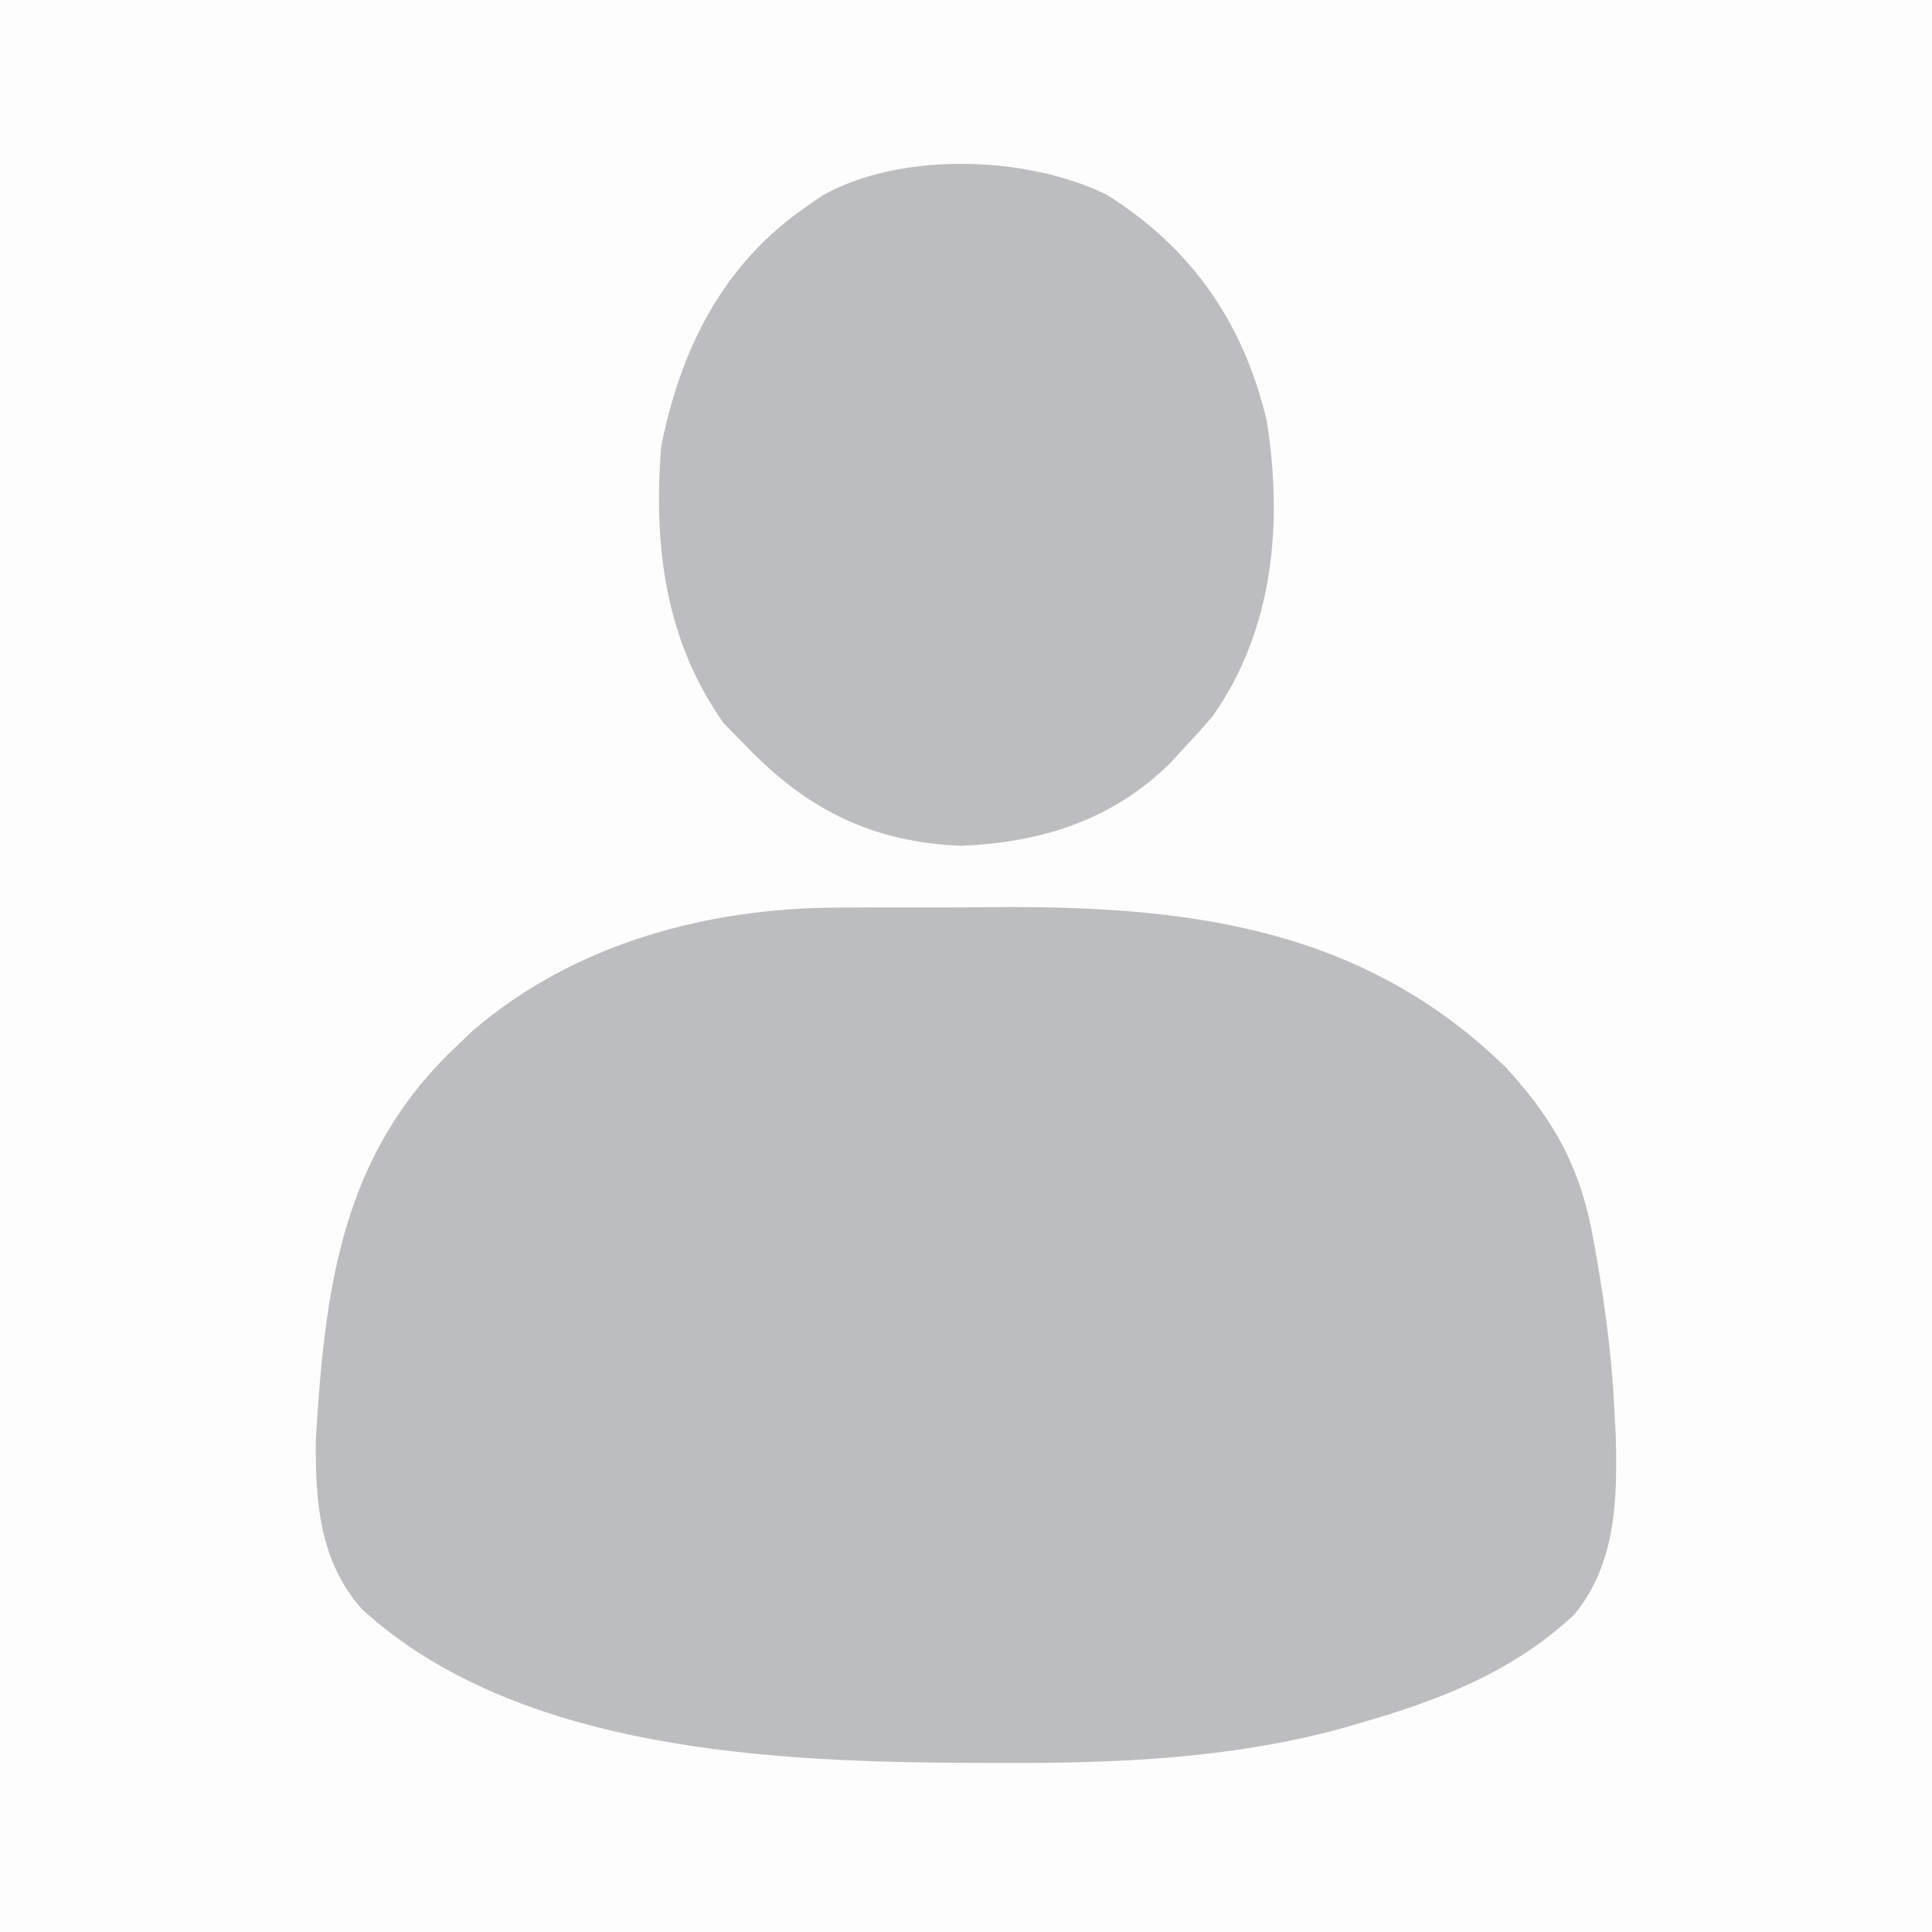 <?xml version="1.0" encoding="UTF-8"?>
<svg version="1.1" xmlns="http://www.w3.org/2000/svg" width="225" height="225">
<rect width="100%" height="100%" fill="#333333" stroke="none"/>
<path d="M0 0 C74.25 0 148.5 0 225 0 C225 74.25 225 148.5 225 225 C150.75 225 76.5 225 0 225 C0 150.75 0 76.5 0 0 Z " fill="#FDFDFD" transform="translate(0,0)"/>
<path d="M0 0 C1.526 -0.006 1.526 -0.006 3.082 -0.013 C5.225 -0.019 7.368 -0.019 9.511 -0.015 C12.744 -0.012 15.975 -0.035 19.207 -0.061 C41.123 -0.128 61.085 2.563 77.508 18.605 C83.262 24.842 86.342 30.563 87.773 38.988 C87.898 39.693 88.023 40.398 88.152 41.124 C89.132 46.833 89.866 52.511 90.148 58.301 C90.228 59.78 90.228 59.78 90.309 61.289 C90.526 68.726 90.414 76.292 85.52 82.301 C78.328 89.042 69.777 92.308 60.461 94.988 C59.421 95.292 59.421 95.292 58.36 95.602 C45.117 99.19 31.708 99.677 18.086 99.613 C16.873 99.611 16.873 99.611 15.636 99.608 C-7.536 99.52 -37.434 98.329 -55.668 81.738 C-60.657 76.169 -61.149 69.129 -61.07 61.926 C-60.009 44.342 -58.095 28.876 -44.852 16.301 C-44.184 15.663 -43.516 15.025 -42.828 14.367 C-30.936 4.138 -15.361 -0.015 0 0 Z " fill="#BCBDBF" transform="translate(97.852,105.699)"/>
<path d="M0 0 C9.89 6.195 15.952 14.959 18.629 26.34 C20.515 38.215 19.439 50.622 12.352 60.691 C11.302 61.929 10.218 63.138 9.102 64.316 C8.527 64.943 7.952 65.569 7.359 66.215 C0.633 72.829 -7.634 75.441 -16.961 75.816 C-27.243 75.4 -34.83 71.659 -41.898 64.316 C-42.806 63.388 -43.713 62.46 -44.648 61.504 C-51.451 51.866 -52.811 40.866 -51.898 29.316 C-49.607 17.859 -44.679 8.02 -34.898 1.316 C-34.3 0.903 -33.702 0.489 -33.086 0.062 C-23.956 -5.055 -9.255 -4.564 0 0 Z " fill="#BCBDBF" transform="translate(128.898,22.684)"/>
</svg>
